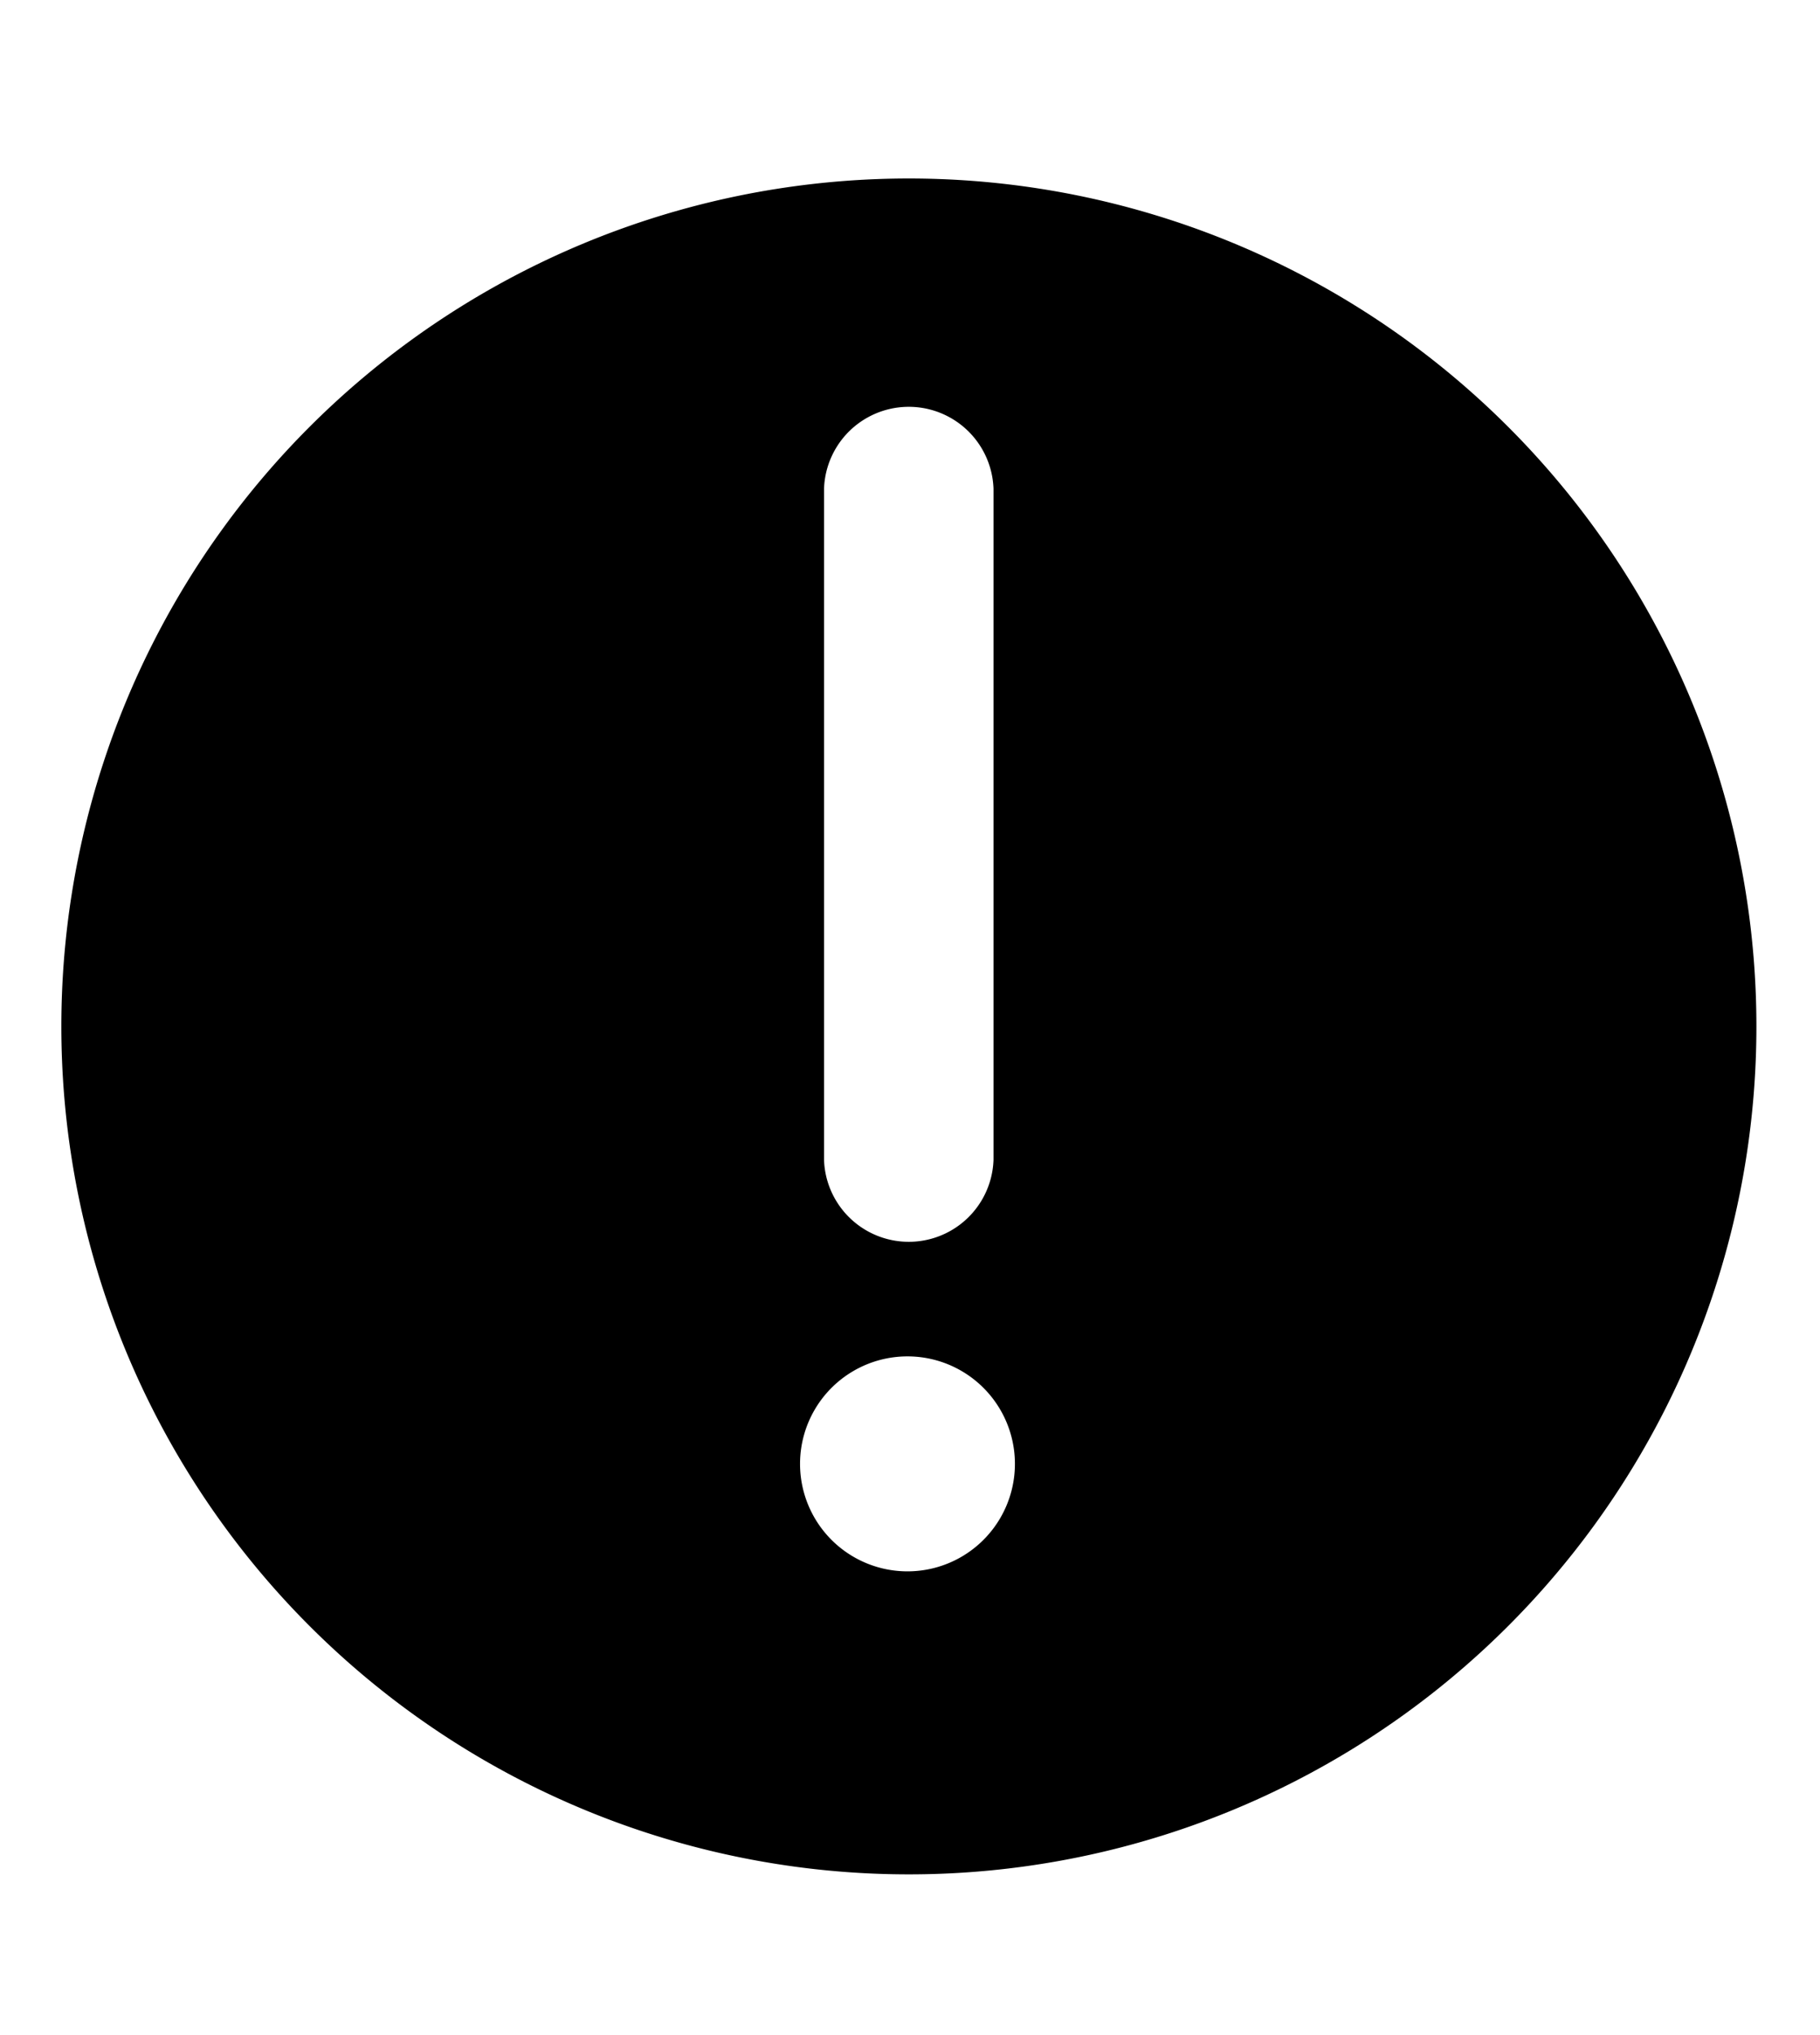 <svg xmlns="http://www.w3.org/2000/svg" class="cf-icon-svg cf-icon-svg--warning-round" viewBox="0 0 17 19"><path d="M16.406 9.583a7.916 7.916 0 1 1-15.833 0 7.916 7.916 0 0 1 15.833 0M9.48 13.667a1.003 1.003 0 1 0-2.007 0 1.003 1.003 0 0 0 2.007 0M7.697 10.83a.792.792 0 0 0 1.583 0V4.562a.792.792 0 0 0-1.583 0z"/></svg>